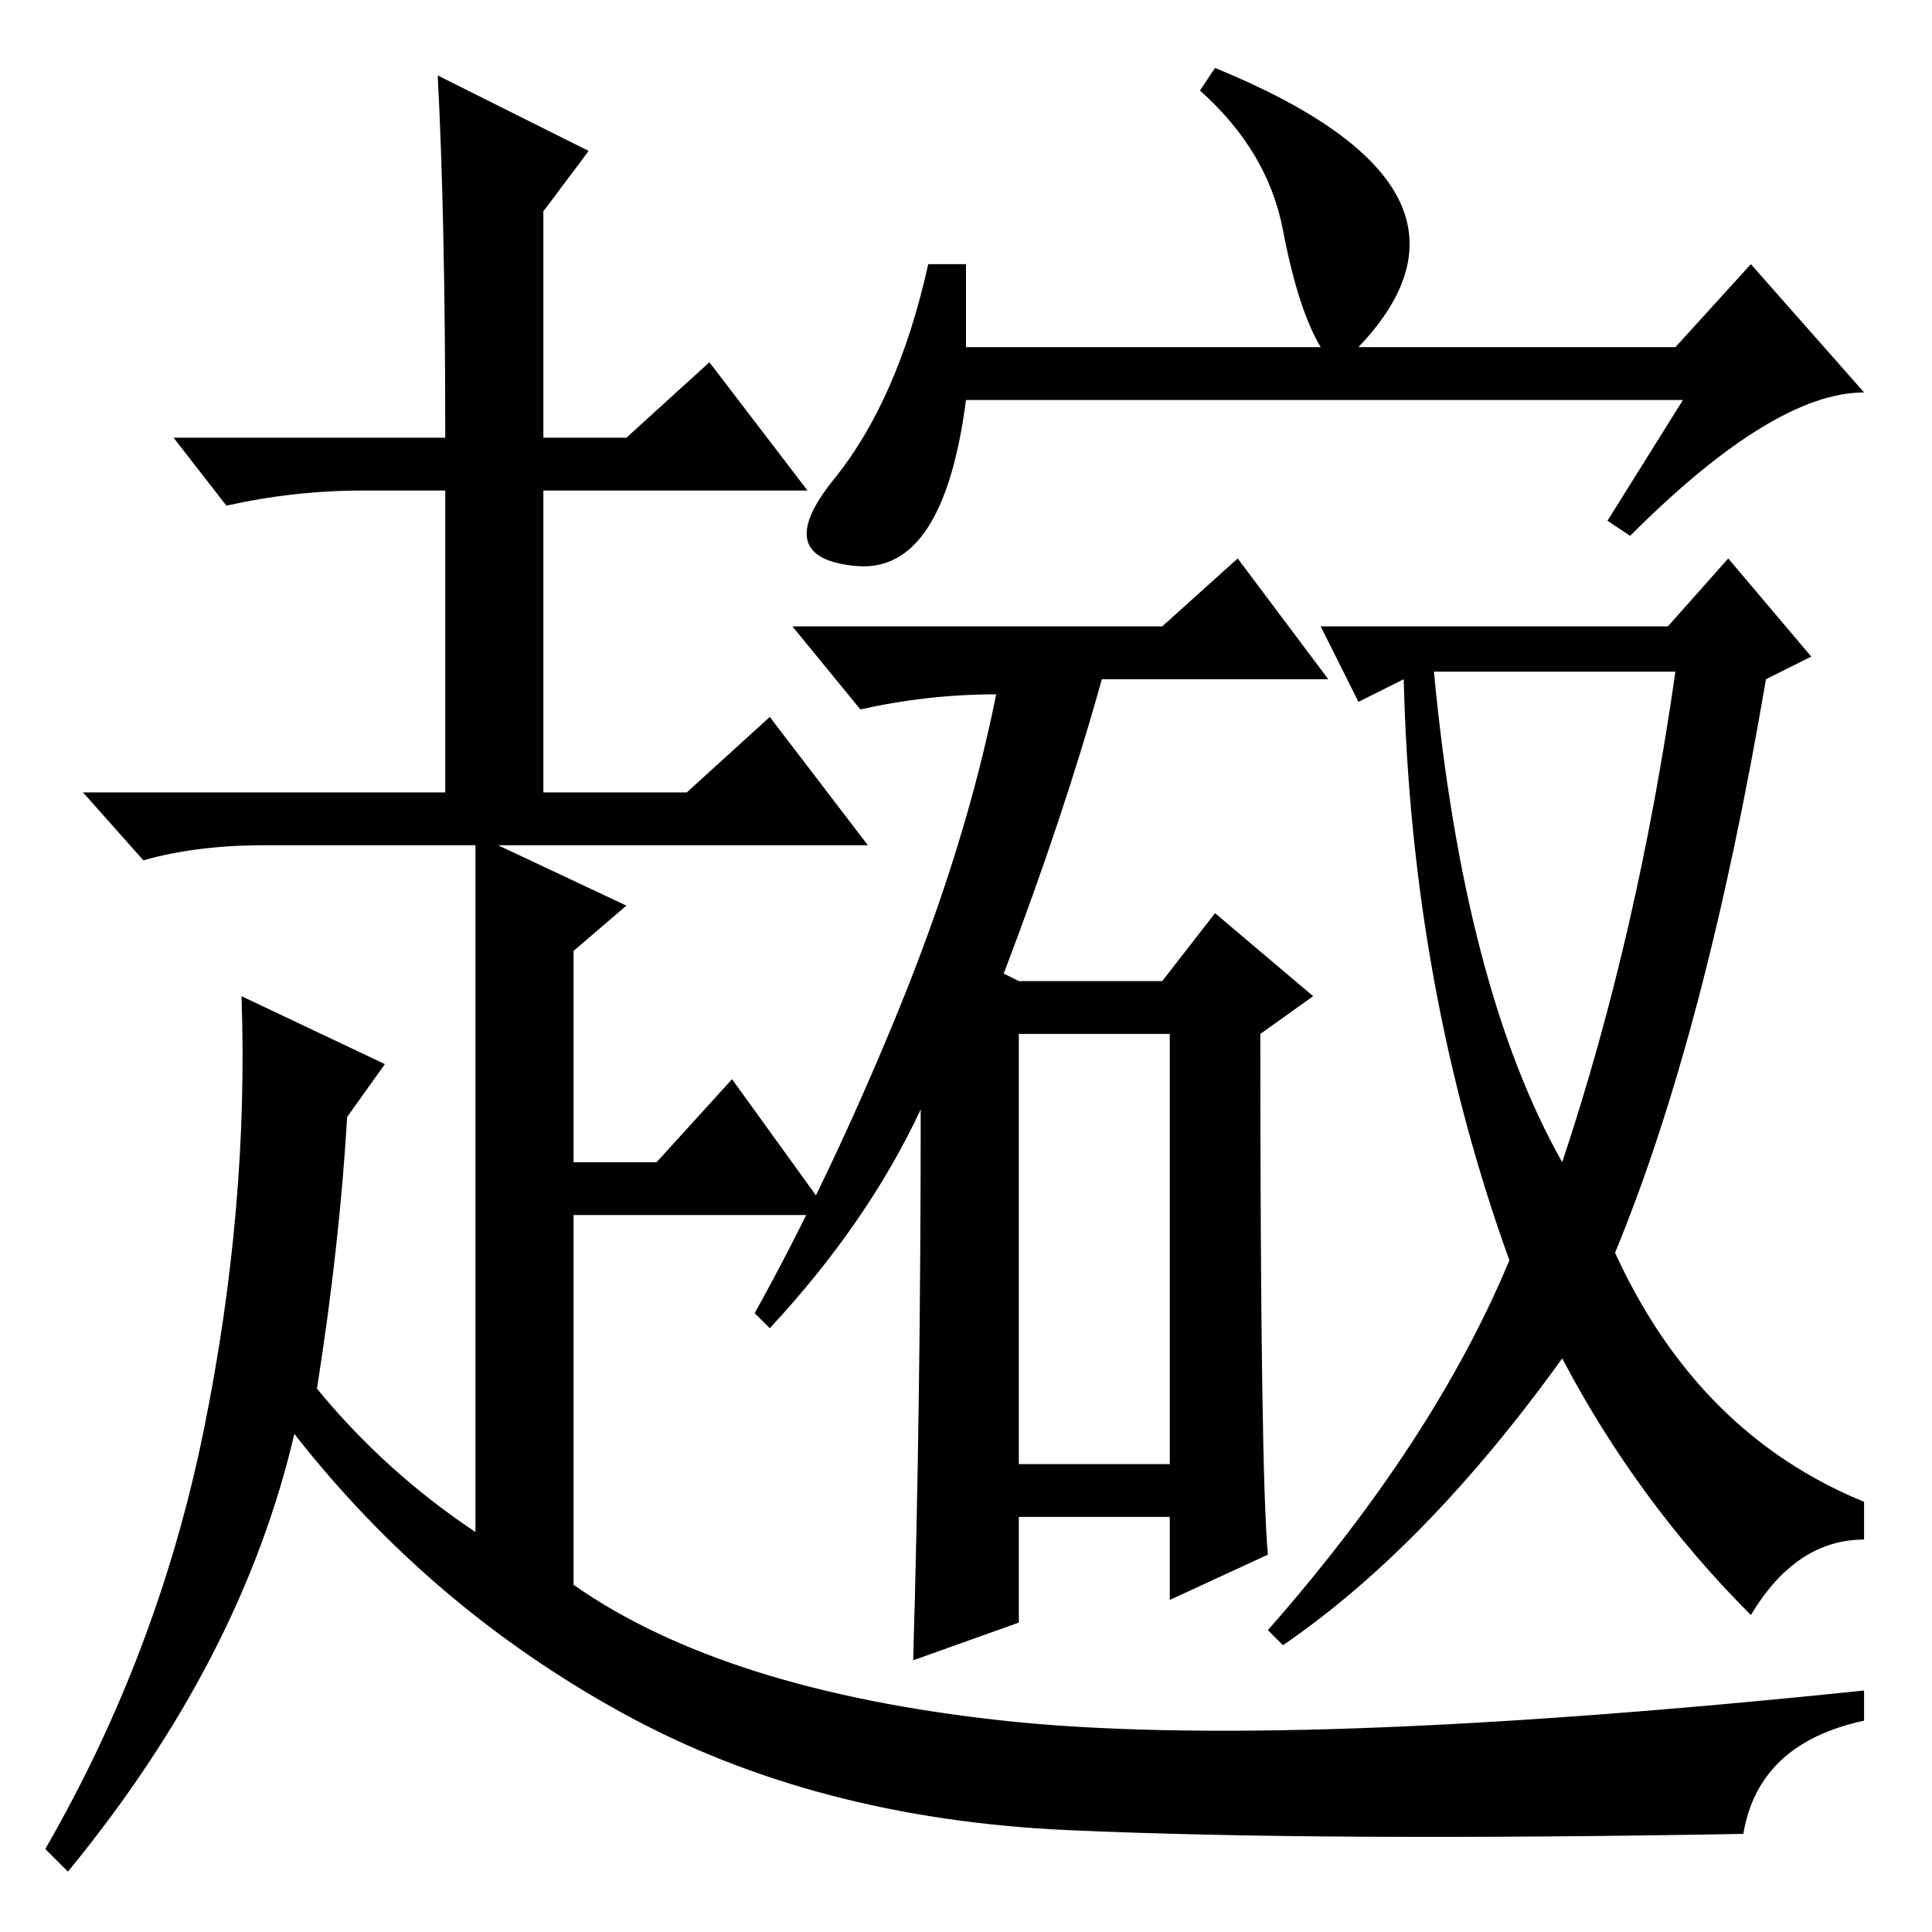 <?xml version="1.0" standalone="no"?>
<!DOCTYPE svg PUBLIC "-//W3C//DTD SVG 1.1//EN" "http://www.w3.org/Graphics/SVG/1.1/DTD/svg11.dtd" >
<svg xmlns="http://www.w3.org/2000/svg" xmlns:xlink="http://www.w3.org/1999/xlink" version="1.1" viewBox="0 -36 256 256">
  <g transform="matrix(1 0 0 -1 0 220)">
   <path fill="currentColor"
d="M223 203h-95q-3 -23 -14.5 -22t-3 11.5t12.5 28.5h5v-11h47q-3 5 -5 15.5t-11 18.5l2 3q39 -16 19 -37h42l10 11l15 -17q-12 0 -31 -19l-3 2zM135 62h20v57h-20v-57zM154 173l10 9l12 -16h-30q-5 -18 -13 -39l2 -1h19l7 9l13 -11l-7 -5q0 -58 1 -69l-13 -6v11h-20v-14
l-14 -5q1 34 1 73q-7 -15 -20 -29l-2 2q10 18 19 40t13 42q-9 0 -18 -2l-9 11h49zM214 90q11 -24 33 -33v-5q-9 0 -15 -10q-15 15 -25 34q-18 -25 -37 -38l-2 2q22 25 32 49q-13 36 -14 77l-6 -3l-5 10h46l8 9l11 -13l-6 -3q-8 -47 -20 -76zM207 102q10 30 15 65h-32
q4 -42 17 -65zM59 198q0 29 -1 48l20 -10l-6 -8v-30h11l11 10l13 -17h-35v-40h19l11 10l13 -17h-49l17 -8l-7 -6v-28h11l10 11l13 -18h-34v-49q20 -14 57 -18t114 4v-4q-14 -3 -16 -15q-56 -1 -89.5 0.5t-59 15.5t-43.5 37q-7 -30 -30 -58l-3 3q15 26 21 55.5t5 57.5l19 -9
l-5 -7q-1 -17 -4 -36q9 -11 21 -19v58v18v15h-28q-9 0 -16 -2l-8 9h48v40h-11q-9 0 -18 -2l-7 9h36z" />
  </g>

</svg>
